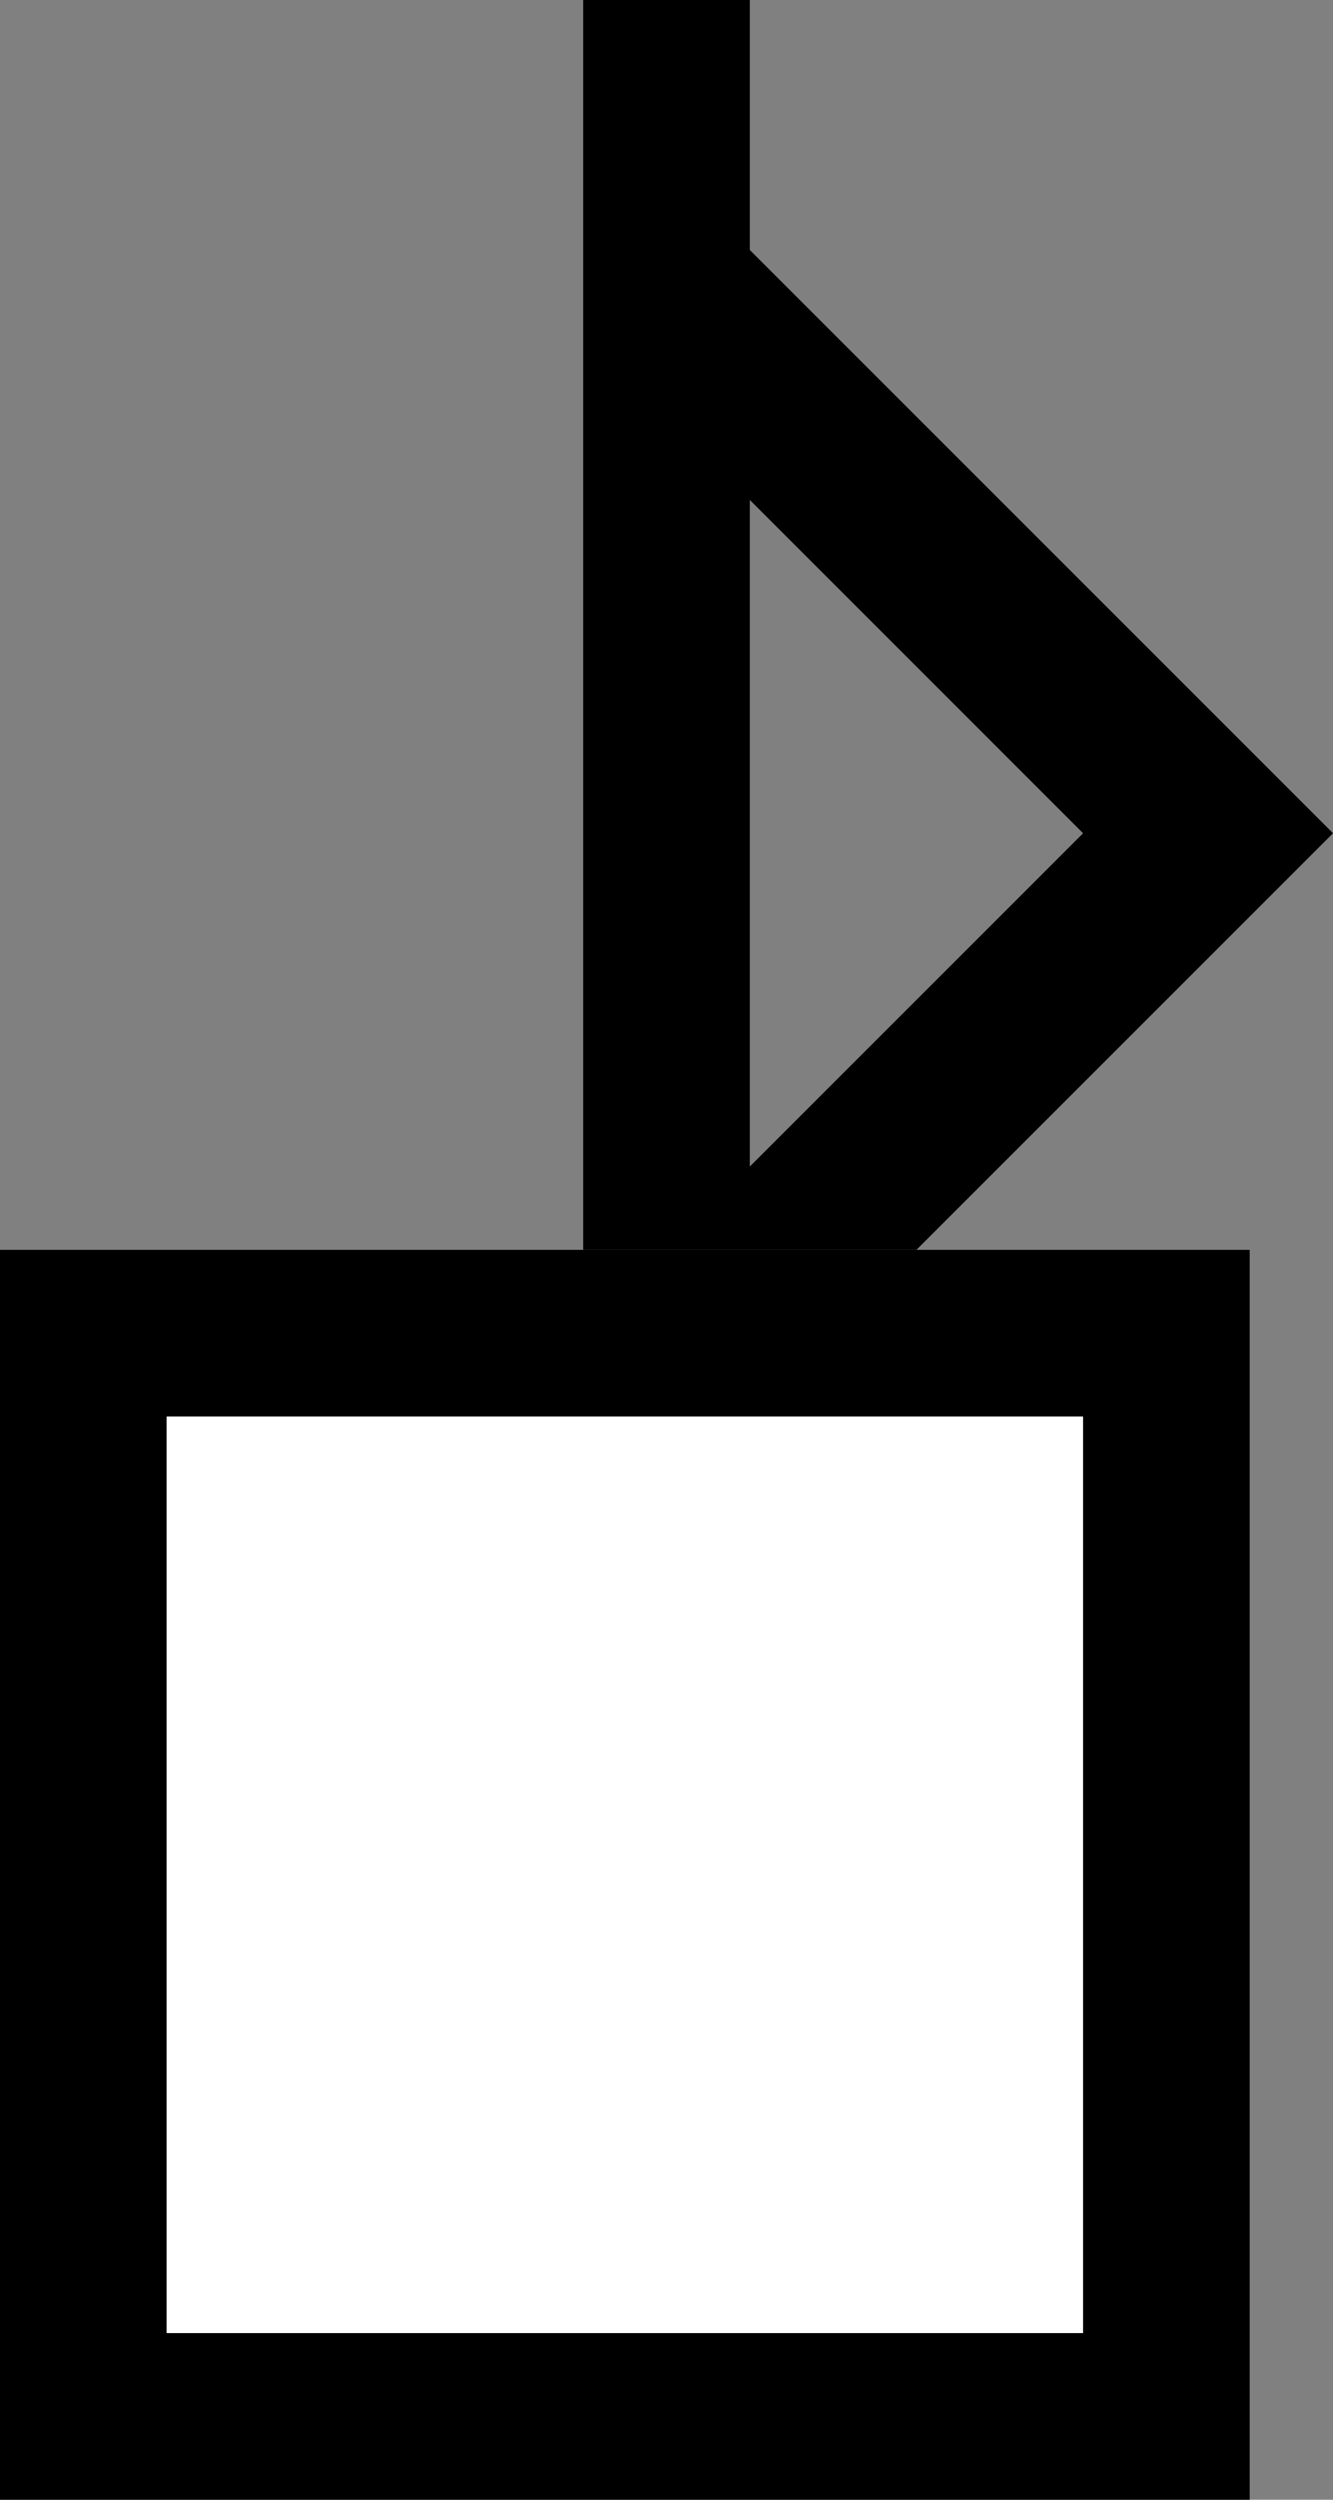 <svg xmlns="http://www.w3.org/2000/svg" width="16" height="30" version="1.0"><rect width="100%" height="100%" fill="#808080" stroke="none"/><path d="M0 15h15v15H0z"/><path fill="#fff" d="M2 17h11v11H2z"/><path d="M9 6l4 4-4 4v1h2l5-5-7-7v3zM7 0h2v15H7z"/></svg>